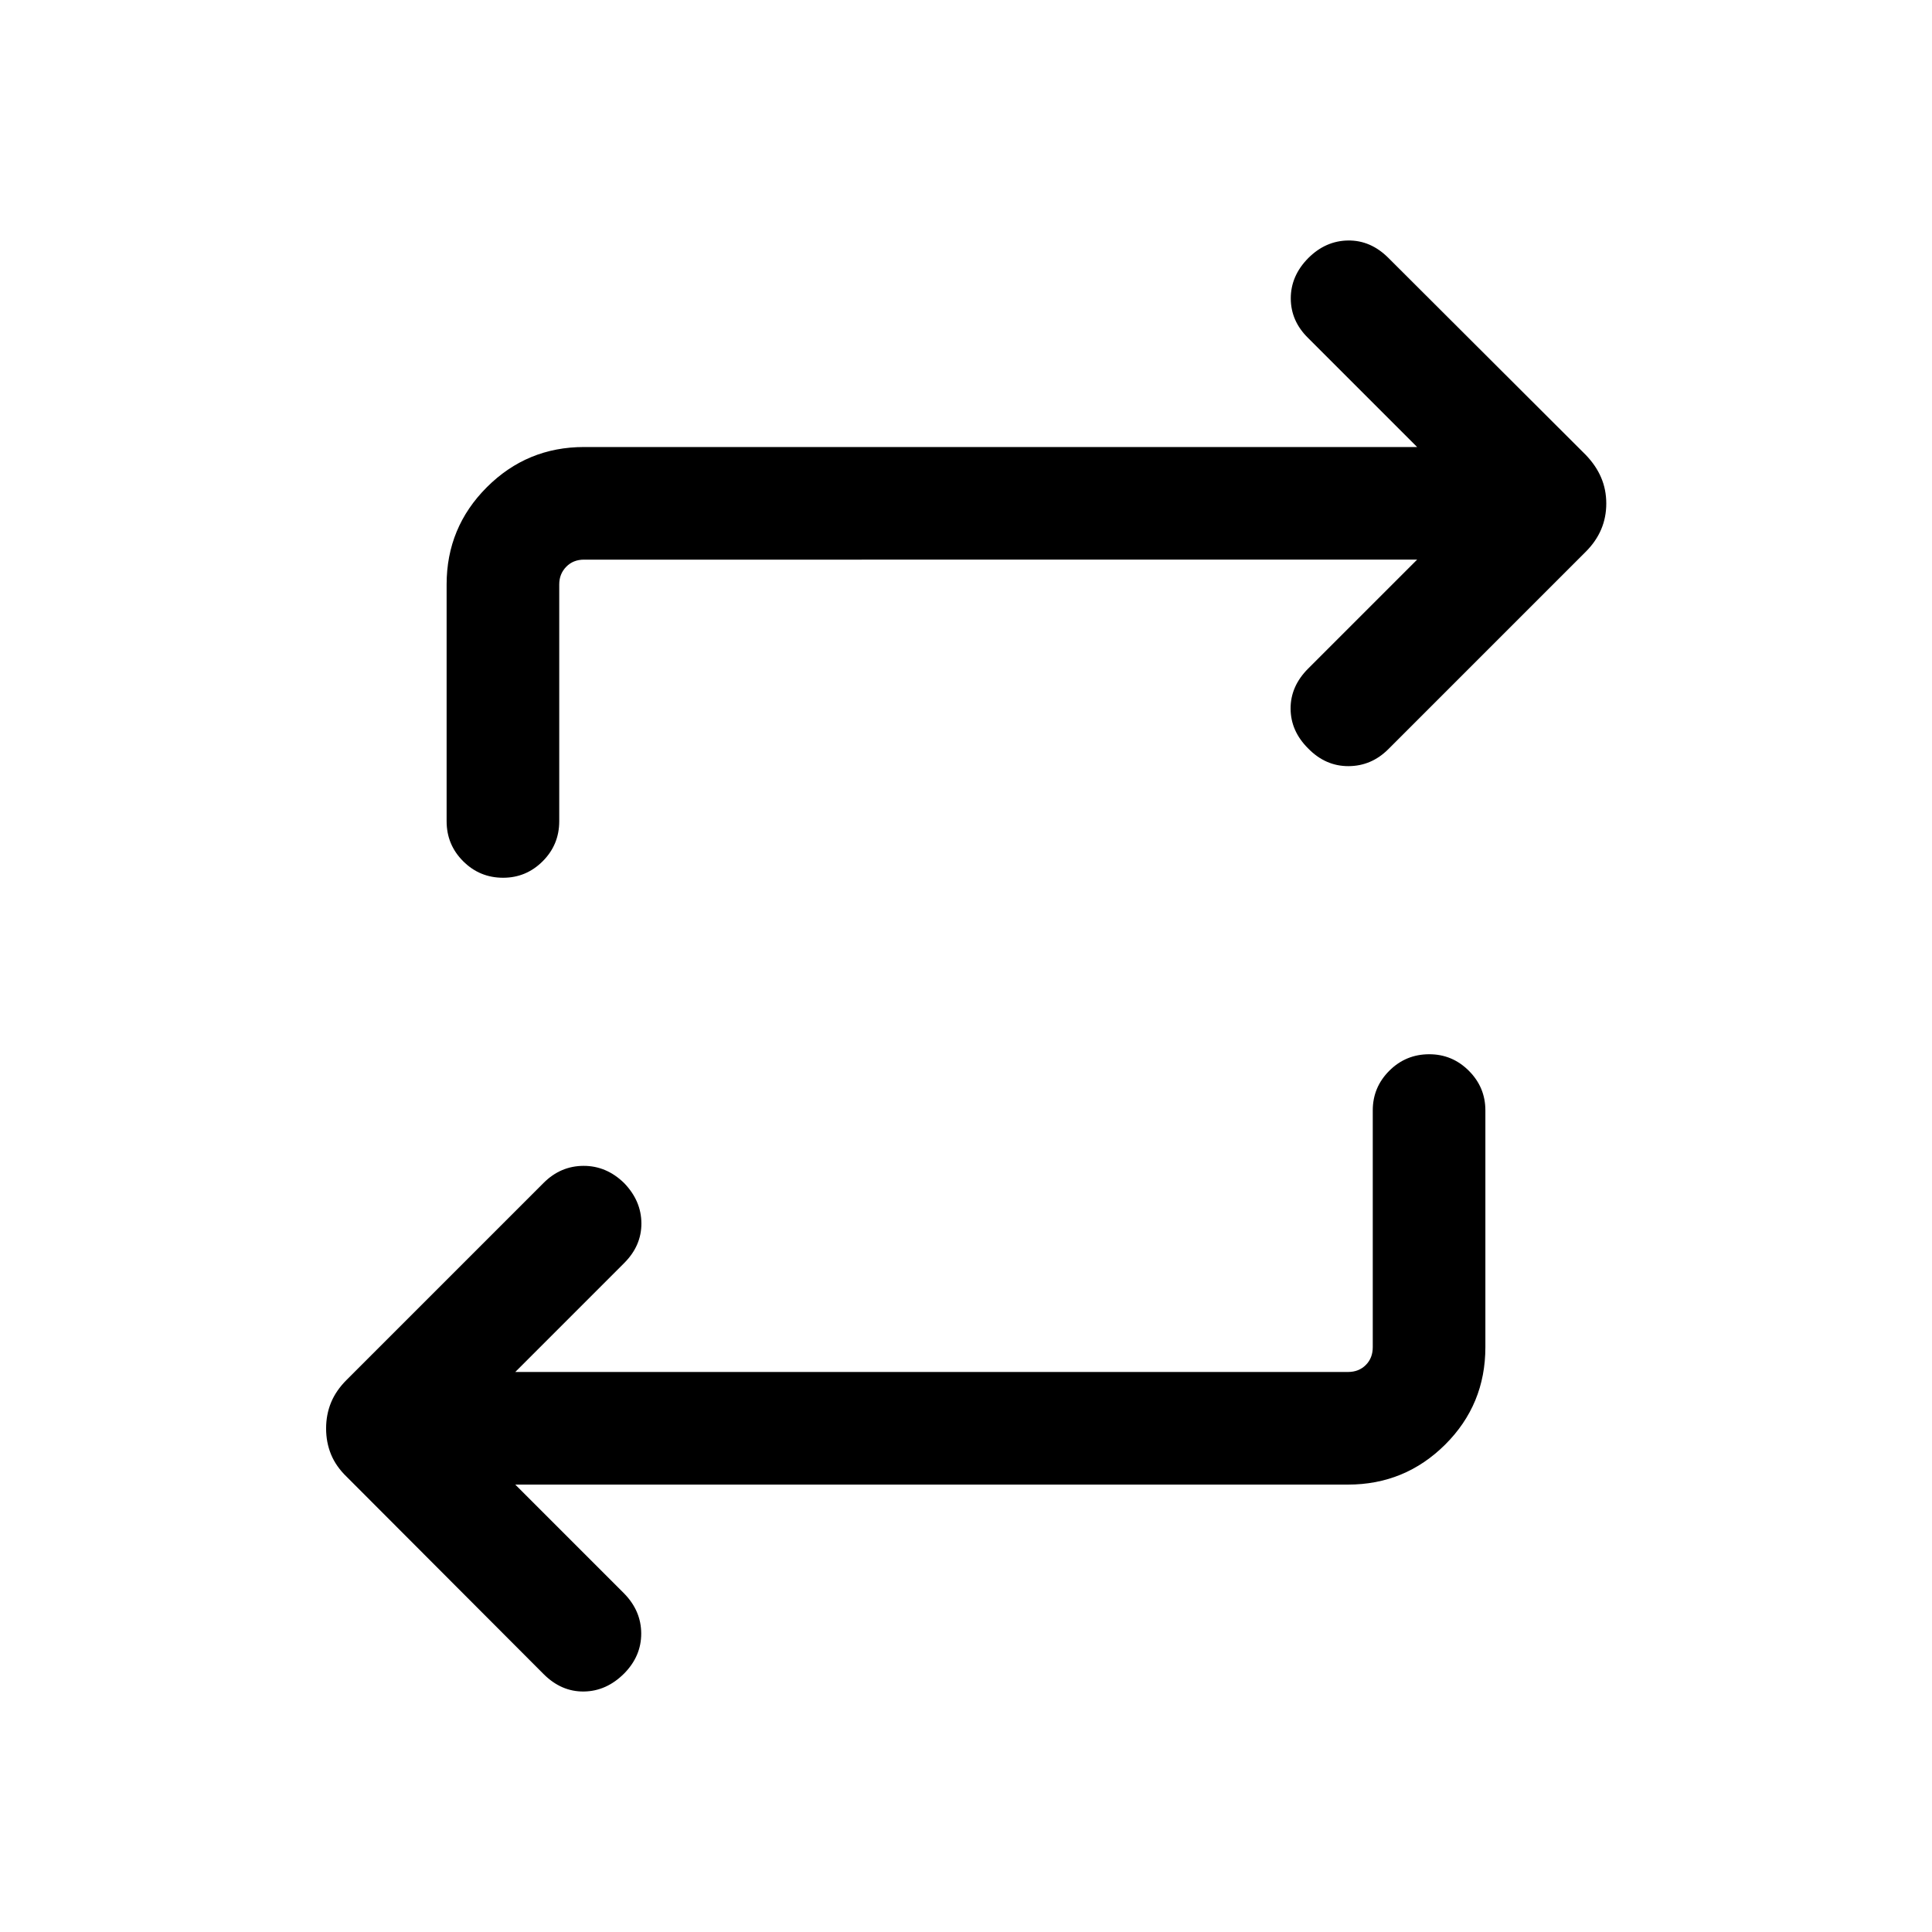 <svg xmlns="http://www.w3.org/2000/svg" height="24" viewBox="0 -960 960 960" width="24"><path d="m256.04-222.31 54.11 54.12q8.43 8.61 8.47 19.86.03 11.25-8.47 19.87-8.8 8.81-20.01 8.96-11.22.15-20.02-8.65l-97.85-98.04q-5.31-5.12-7.77-11.1-2.46-5.98-2.46-12.9 0-6.93 2.46-12.91t7.77-11.28l97.85-97.85q8.42-8.42 19.82-8.46 11.41-.04 20.21 8.57 8.5 8.81 8.56 19.97.06 11.15-8.56 19.76l-54.11 54.12h413.77q5.38 0 8.84-3.46 3.47-3.46 3.47-8.85v-117.69q0-11.46 8.21-19.67t19.86-8.21q11.46 0 19.67 8.21 8.22 8.21 8.22 19.67v117.69q0 28.5-19.98 48.39-19.99 19.88-48.29 19.88H256.04Zm448.12-459.61H290.19q-5.38 0-8.84 3.55-3.47 3.56-3.47 8.76v117.69q0 11.65-8.21 19.86-8.21 8.21-19.67 8.21-11.65 0-19.86-8.21-8.22-8.21-8.22-19.86v-117.69q0-28.31 19.98-48.29 19.99-19.98 48.29-19.98h413.97L650.04-792q-8.62-8.42-8.66-19.67-.03-11.25 8.66-20.06 8.61-8.62 19.82-8.77 11.22-.15 20.02 8.65L787.92-734q5.12 5.31 7.67 11.29 2.56 5.98 2.56 12.9 0 6.93-2.56 12.91-2.55 5.98-7.67 11.09l-98.04 98.04q-8.42 8.42-19.82 8.46-11.41.04-20.02-8.77-8.69-8.61-8.75-19.77-.06-11.15 8.75-19.96l54.12-54.11Z"/></svg>